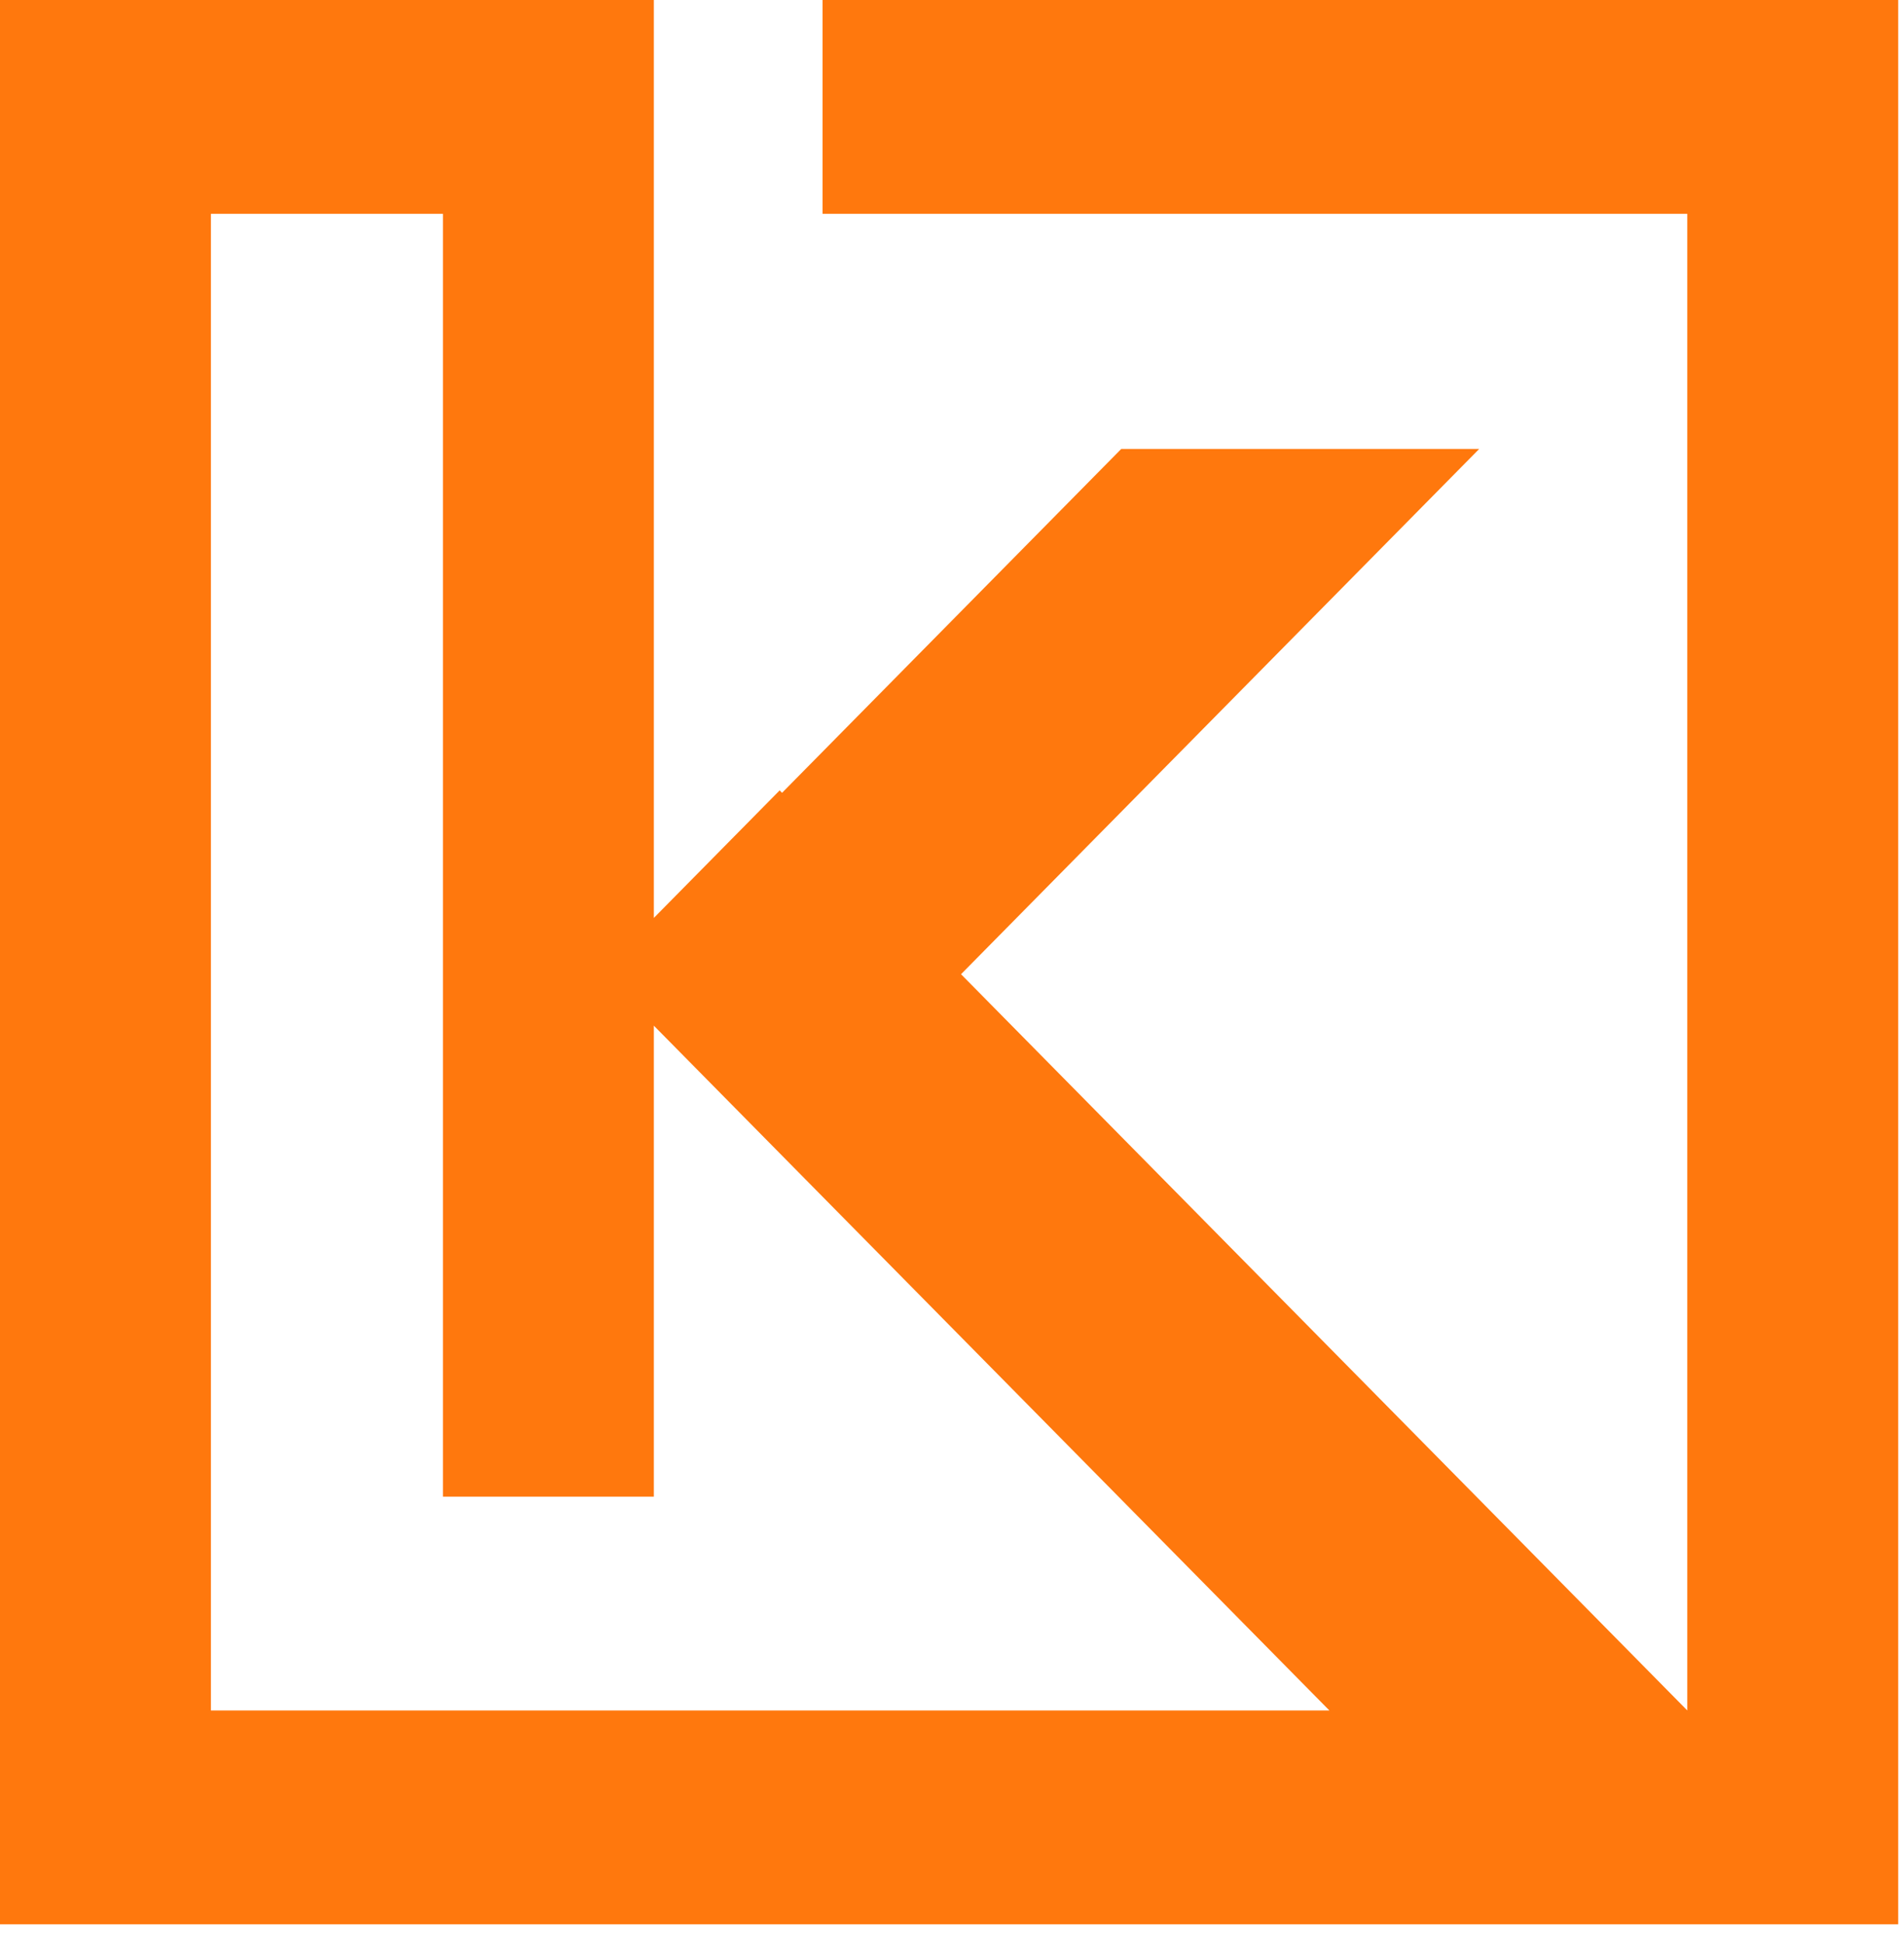 <svg width="47" height="48" viewBox="0 0 47 48" fill="none" xmlns="http://www.w3.org/2000/svg"> <path fill-rule="evenodd" clip-rule="evenodd" d="M20.305 0H46.857V47.51H0V0H16.14V5.279H16.14V5.279V22.663L19.246 19.514L19.305 19.574L27.677 11.085H36.508L36.51 11.088L23.723 24.053L41.65 42.23V5.279L20.305 5.279V0ZM32.816 42.231L16.14 25.323V36.952H10.934V5.279H5.206V42.231H32.816Z" fill="#FF780D"/> </svg>